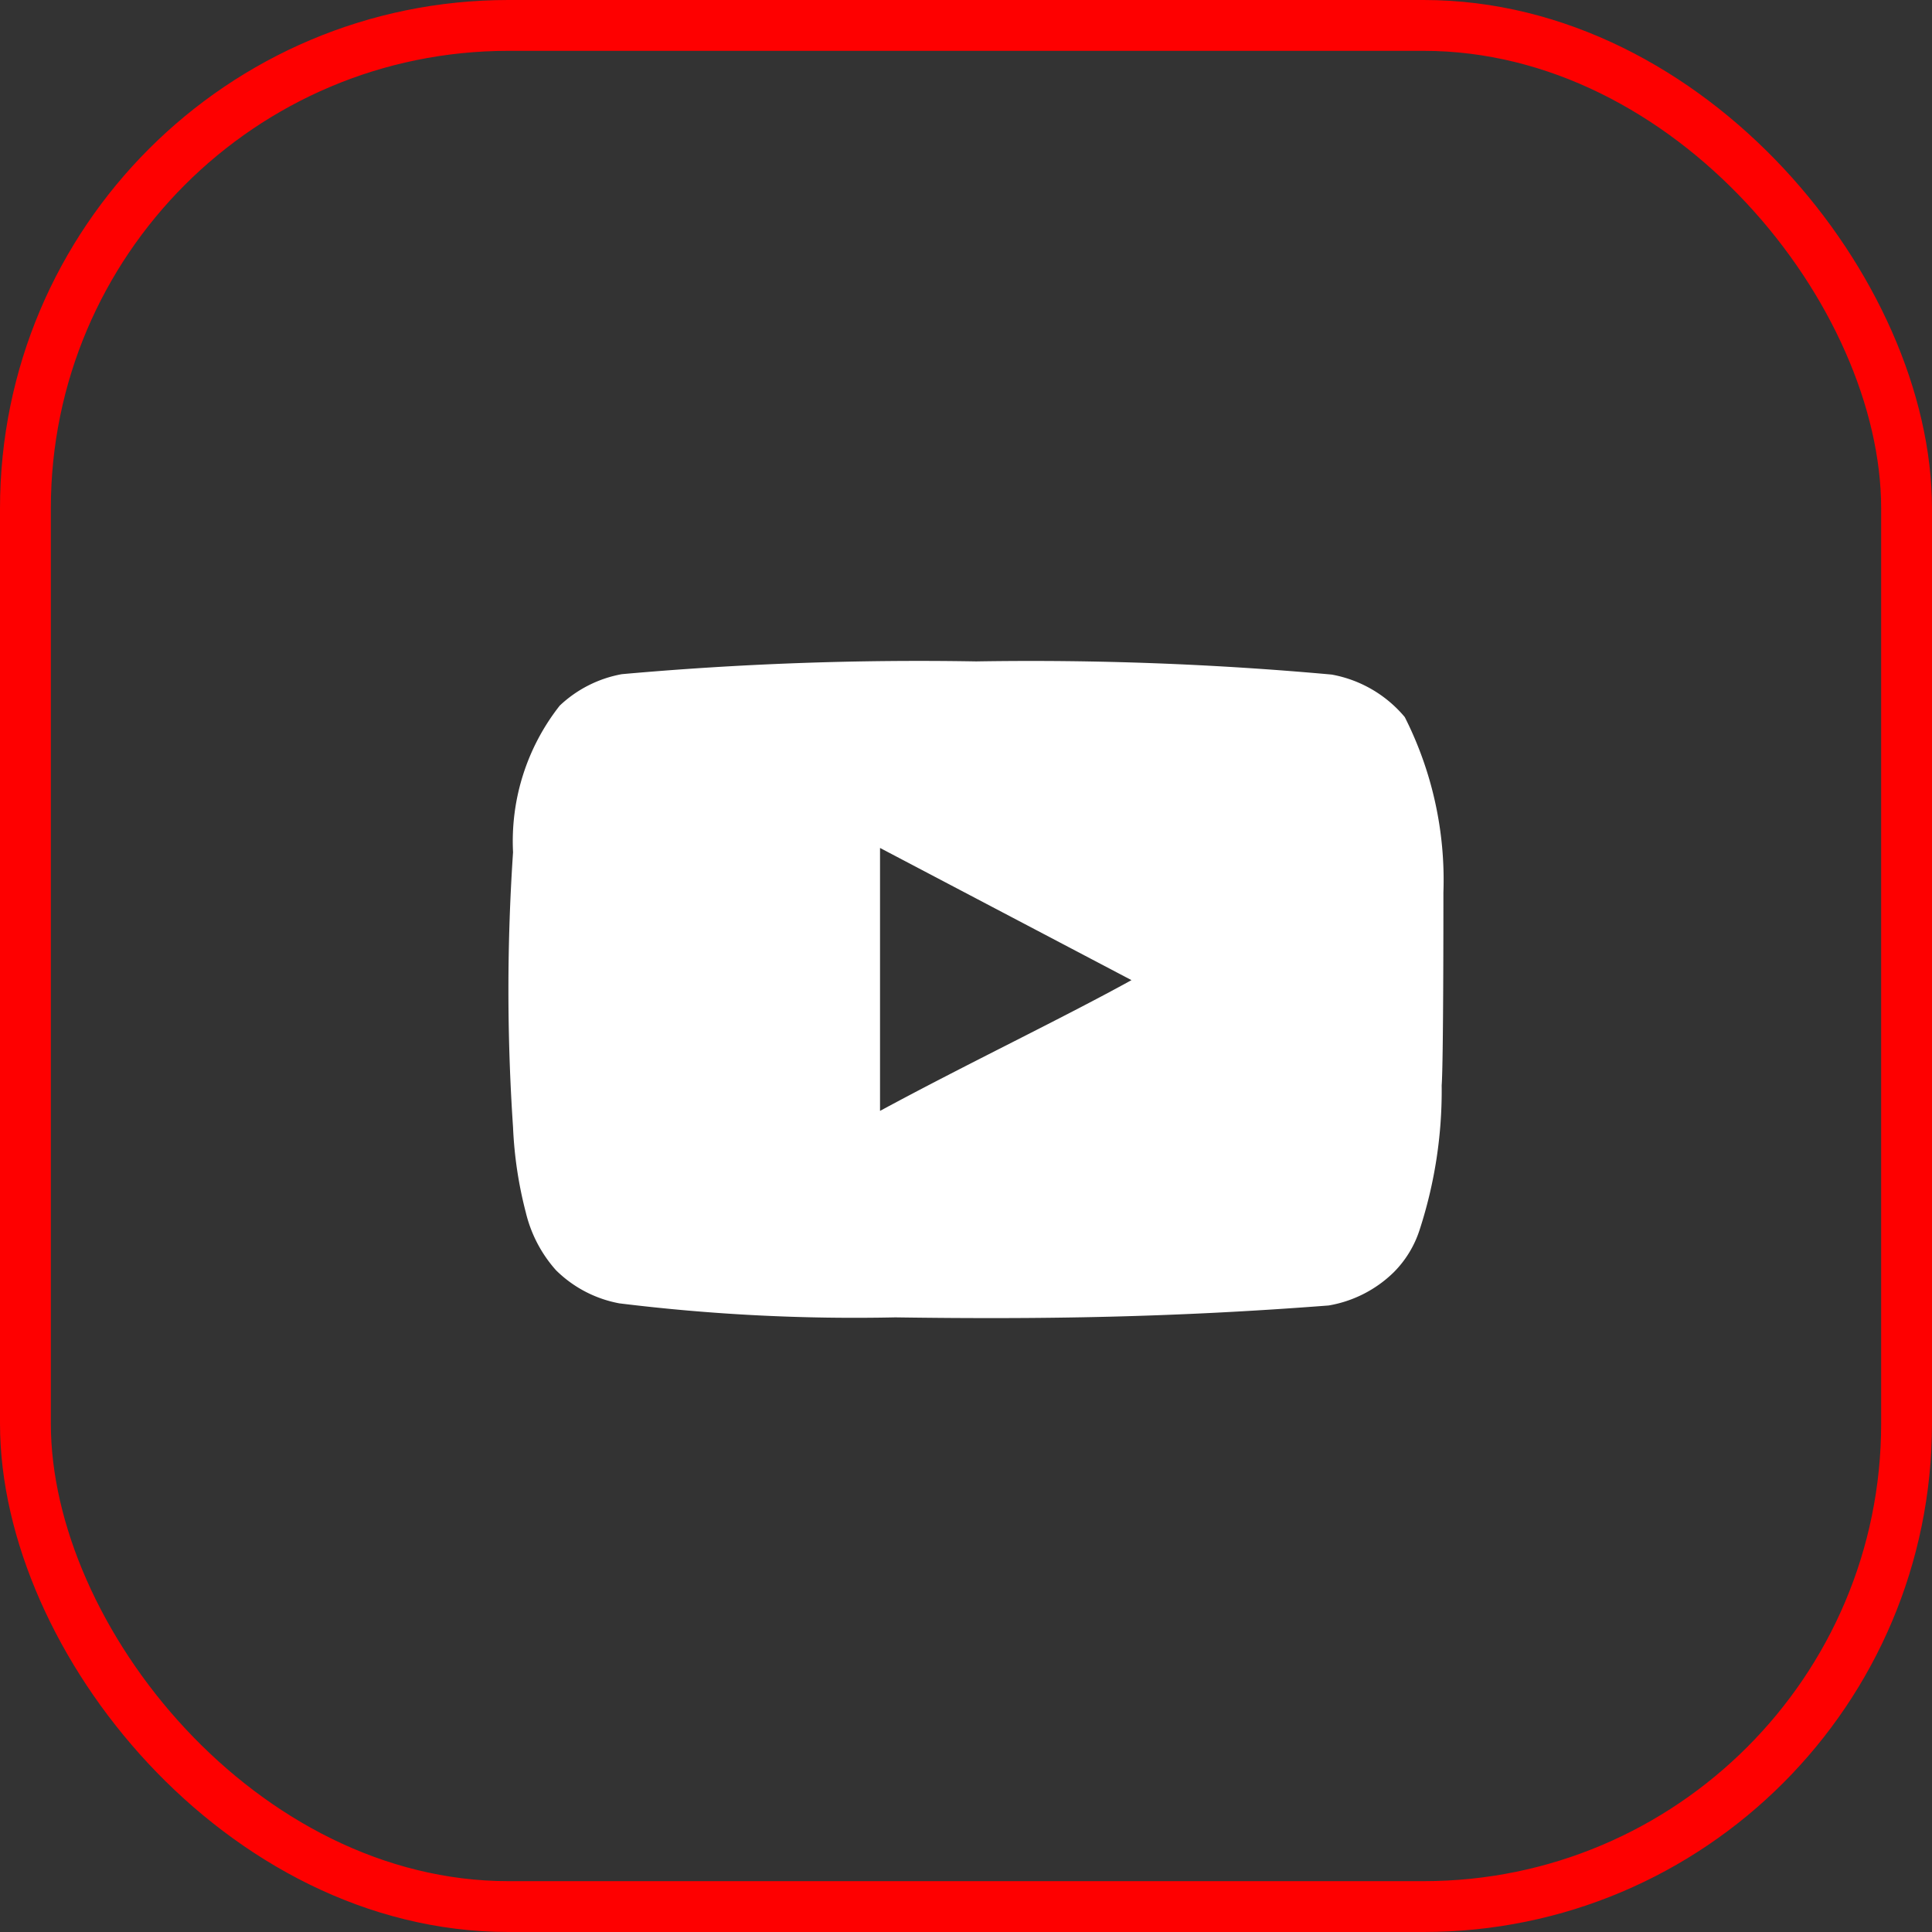<svg xmlns="http://www.w3.org/2000/svg" width="38" height="38" viewBox="0 0 38 38">
  <rect x="0" y="0" width="38" height="38" fill="#333333" stroke="none"/>
  <g id="Group_998" data-name="Group 998" transform="translate(-1376 -7956)">
    <g id="Group_996" data-name="Group 996">
      <g id="Group_994" data-name="Group 994" transform="translate(1376 7956.065)">
        <g id="Rectangle_67" data-name="Rectangle 67" transform="translate(0 -0.065)" fill="none" stroke="#fe0000" stroke-width="1">
          <rect width="38" height="38" rx="10" stroke="none"/>
          <rect x="0.5" y="0.5" width="37" height="37" rx="9.5" fill="none"/>
        </g>
      </g>
    </g>
    <path id="Path_596" data-name="Path 596" d="M19.381,8.813a7.1,7.1,0,0,0-.76-3.451,2.44,2.44,0,0,0-1.437-.836,65.475,65.475,0,0,0-6.994-.259,65.545,65.545,0,0,0-6.968.251A2.4,2.4,0,0,0,2,5.137,4.311,4.311,0,0,0,1.082,8.02a40.347,40.347,0,0,0,0,5.414,7.979,7.979,0,0,0,.251,1.671,2.624,2.624,0,0,0,.593,1.136,2.39,2.39,0,0,0,1.245.652,37.75,37.75,0,0,0,5.431.276c2.924.042,5.49,0,8.523-.234a2.406,2.406,0,0,0,1.278-.652,2.081,2.081,0,0,0,.51-.836,8.84,8.84,0,0,0,.434-2.841C19.381,12.139,19.381,9.315,19.381,8.813ZM8.3,13.108V7.936l4.946,2.6C11.861,11.3,10.031,12.172,8.3,13.108Z" transform="translate(1385.009 7964.742)" fill="#fff"/>
  </g>
</svg>
